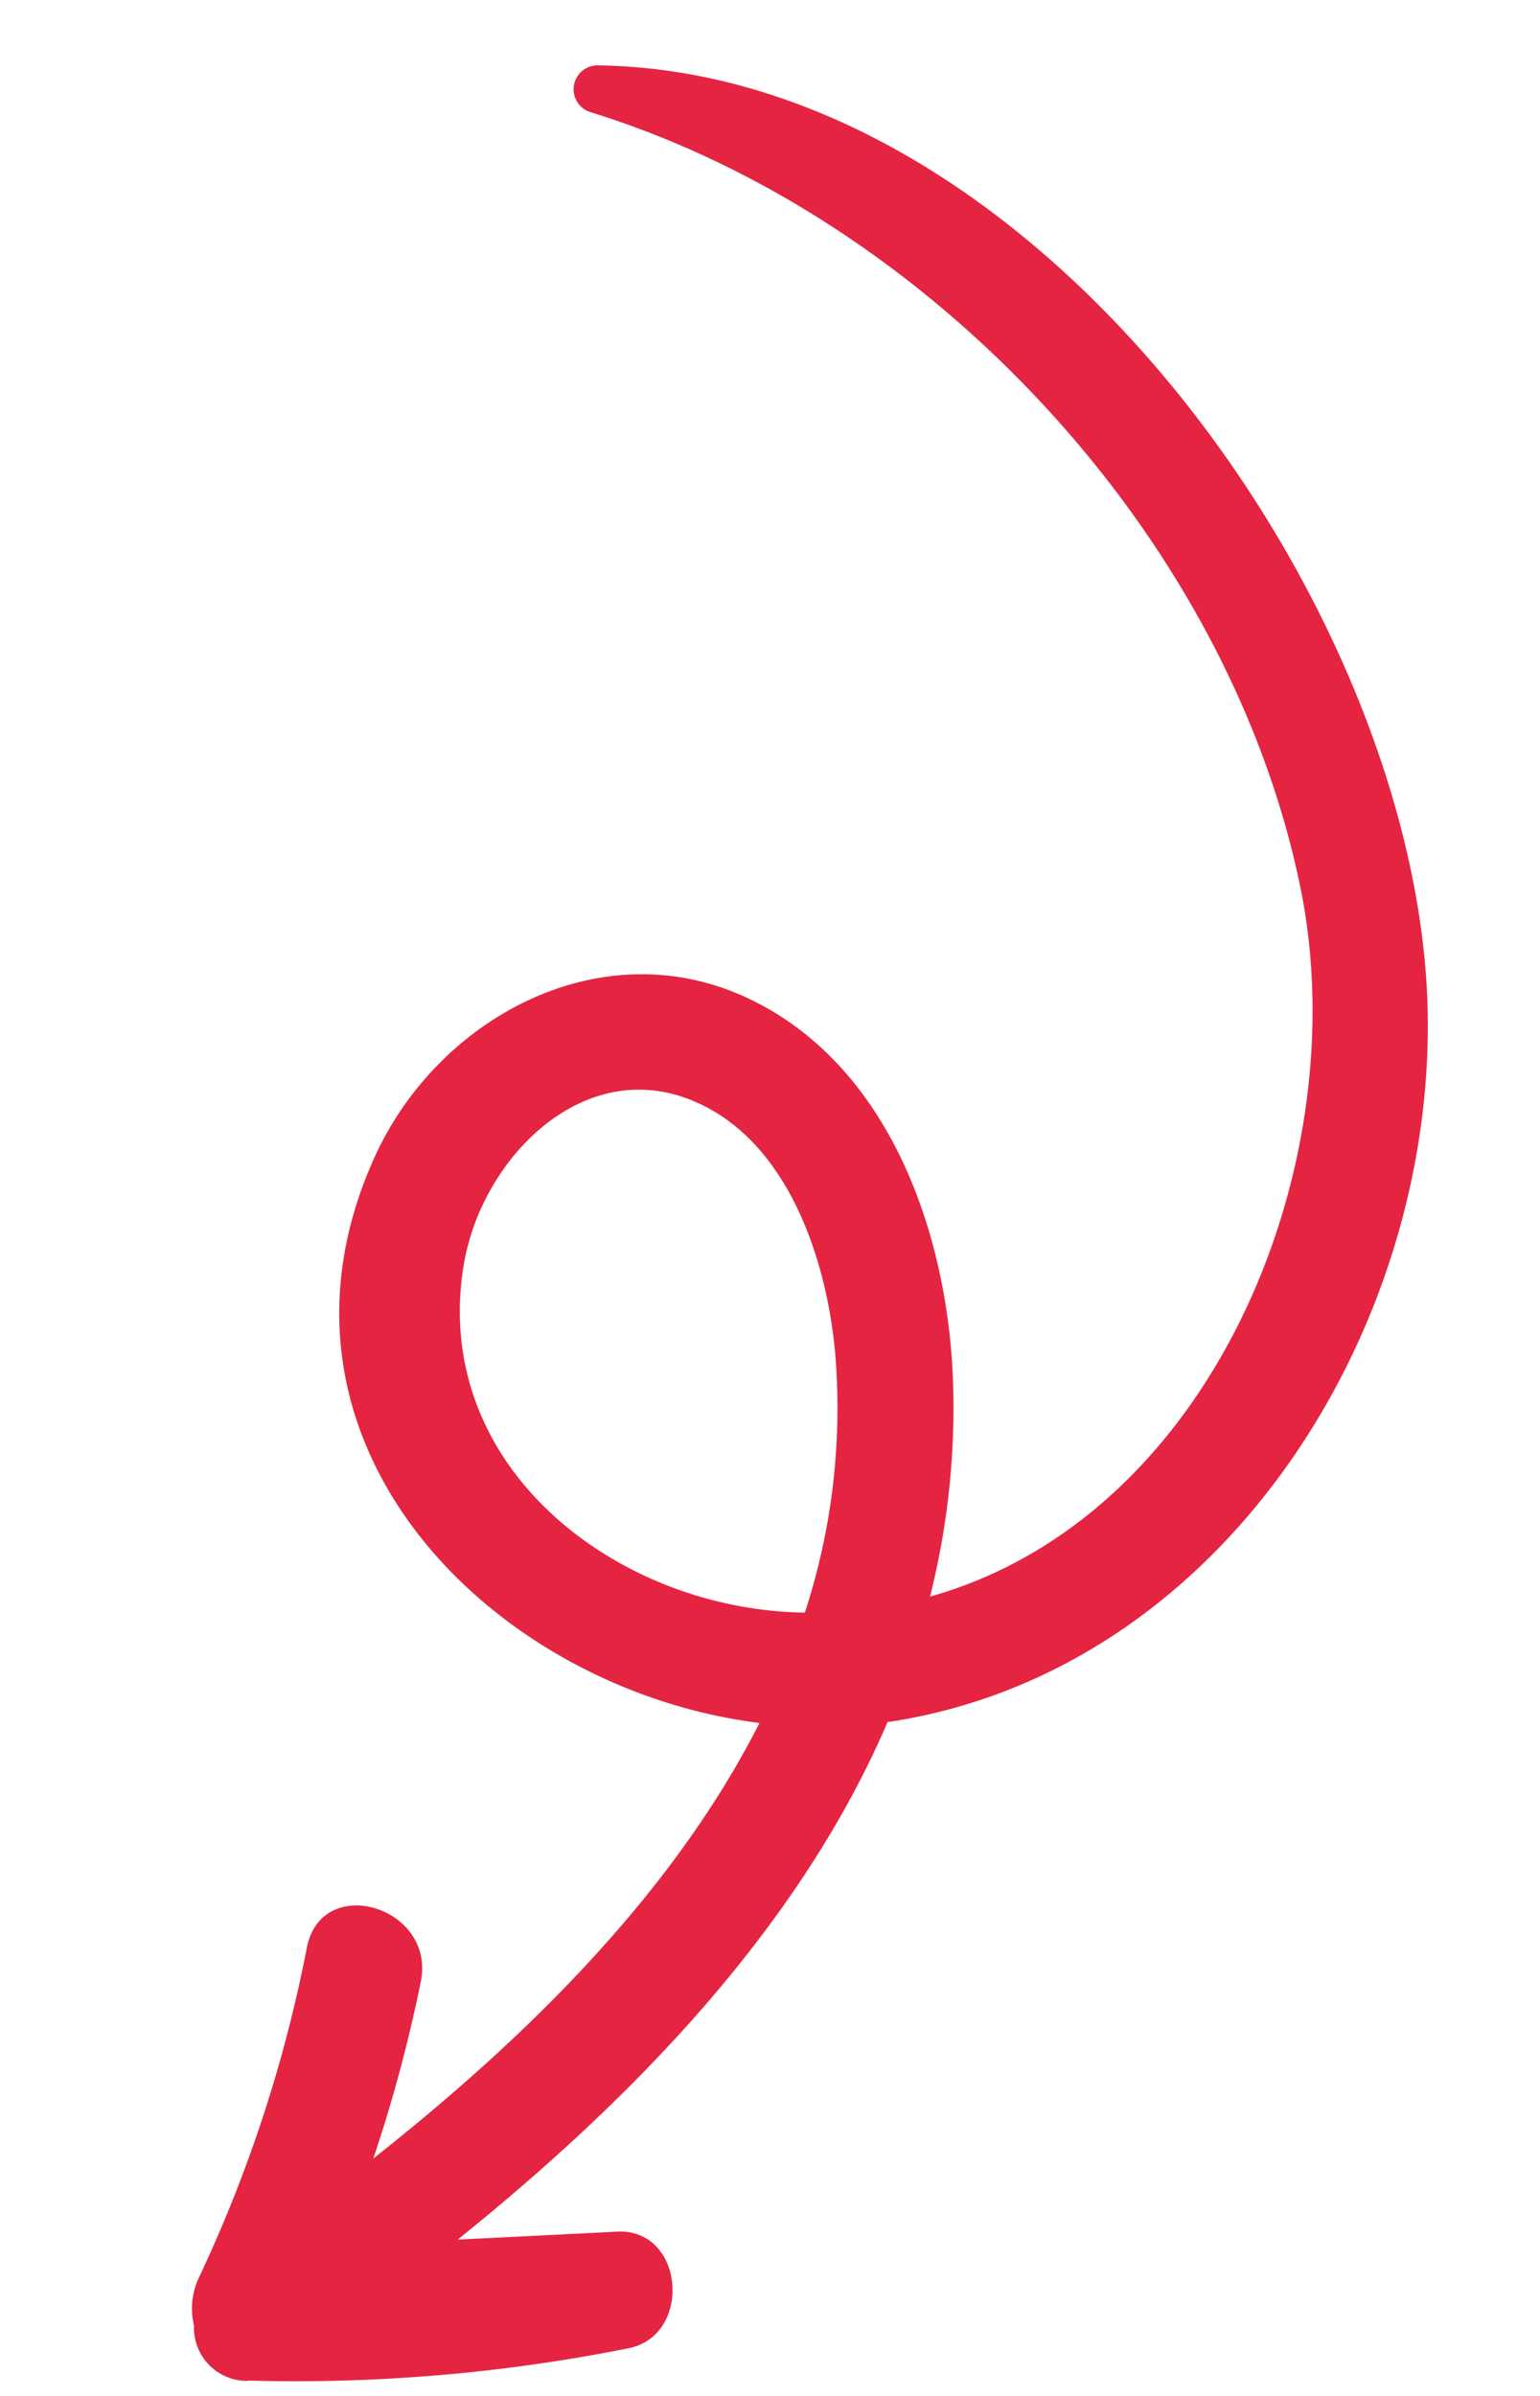 <svg xmlns="http://www.w3.org/2000/svg" width="37.688" height="58.616" viewBox="0 0 37.688 58.616">
  <path id="Trazado_2583" data-name="Trazado 2583" d="M223.167,404.668c-2.7-.68-5.165-3.673-3.249-6.406,1.344-1.916,4.2-2.5,6.371-2.465a16.089,16.089,0,0,1,6.058,1.29c-.452,4.531-4.311,8.811-9.18,7.582m26.709,7.623a41.613,41.613,0,0,0,.023-9.334c-.173-1.6-2.806-1.629-2.867.029q-.071,1.952-.146,3.9c-3.107-4.639-6.914-9.014-11.7-11.586,0-.031,0-.062,0-.094-.582-8.54-9.038-14.556-17.142-14.622-9.684-.078-22.794,7.821-23.844,18.257a.585.585,0,0,0,1.12.284c3.276-8.052,11.685-14.652,20.394-15.664,6.86-.8,15.181,3.465,16.51,10.54a18.865,18.865,0,0,0-5.117-1.015c-3.633-.21-7.982.854-9.9,4.261s-.12,7.53,3.12,9.356c6.665,3.757,13.224-1.718,14.613-8.175,3.965,2.466,7.174,6.354,9.79,10.343a36.012,36.012,0,0,0-4.215-1.536c-1.785-.523-2.867,2.179-1.071,2.705a34.137,34.137,0,0,1,7.841,3.351,1.77,1.77,0,0,0,1.131.208,1.3,1.3,0,0,0,1.467-1.212Z" transform="translate(395.023 -226.623) rotate(85)" fill="#e52441"/>
</svg>
